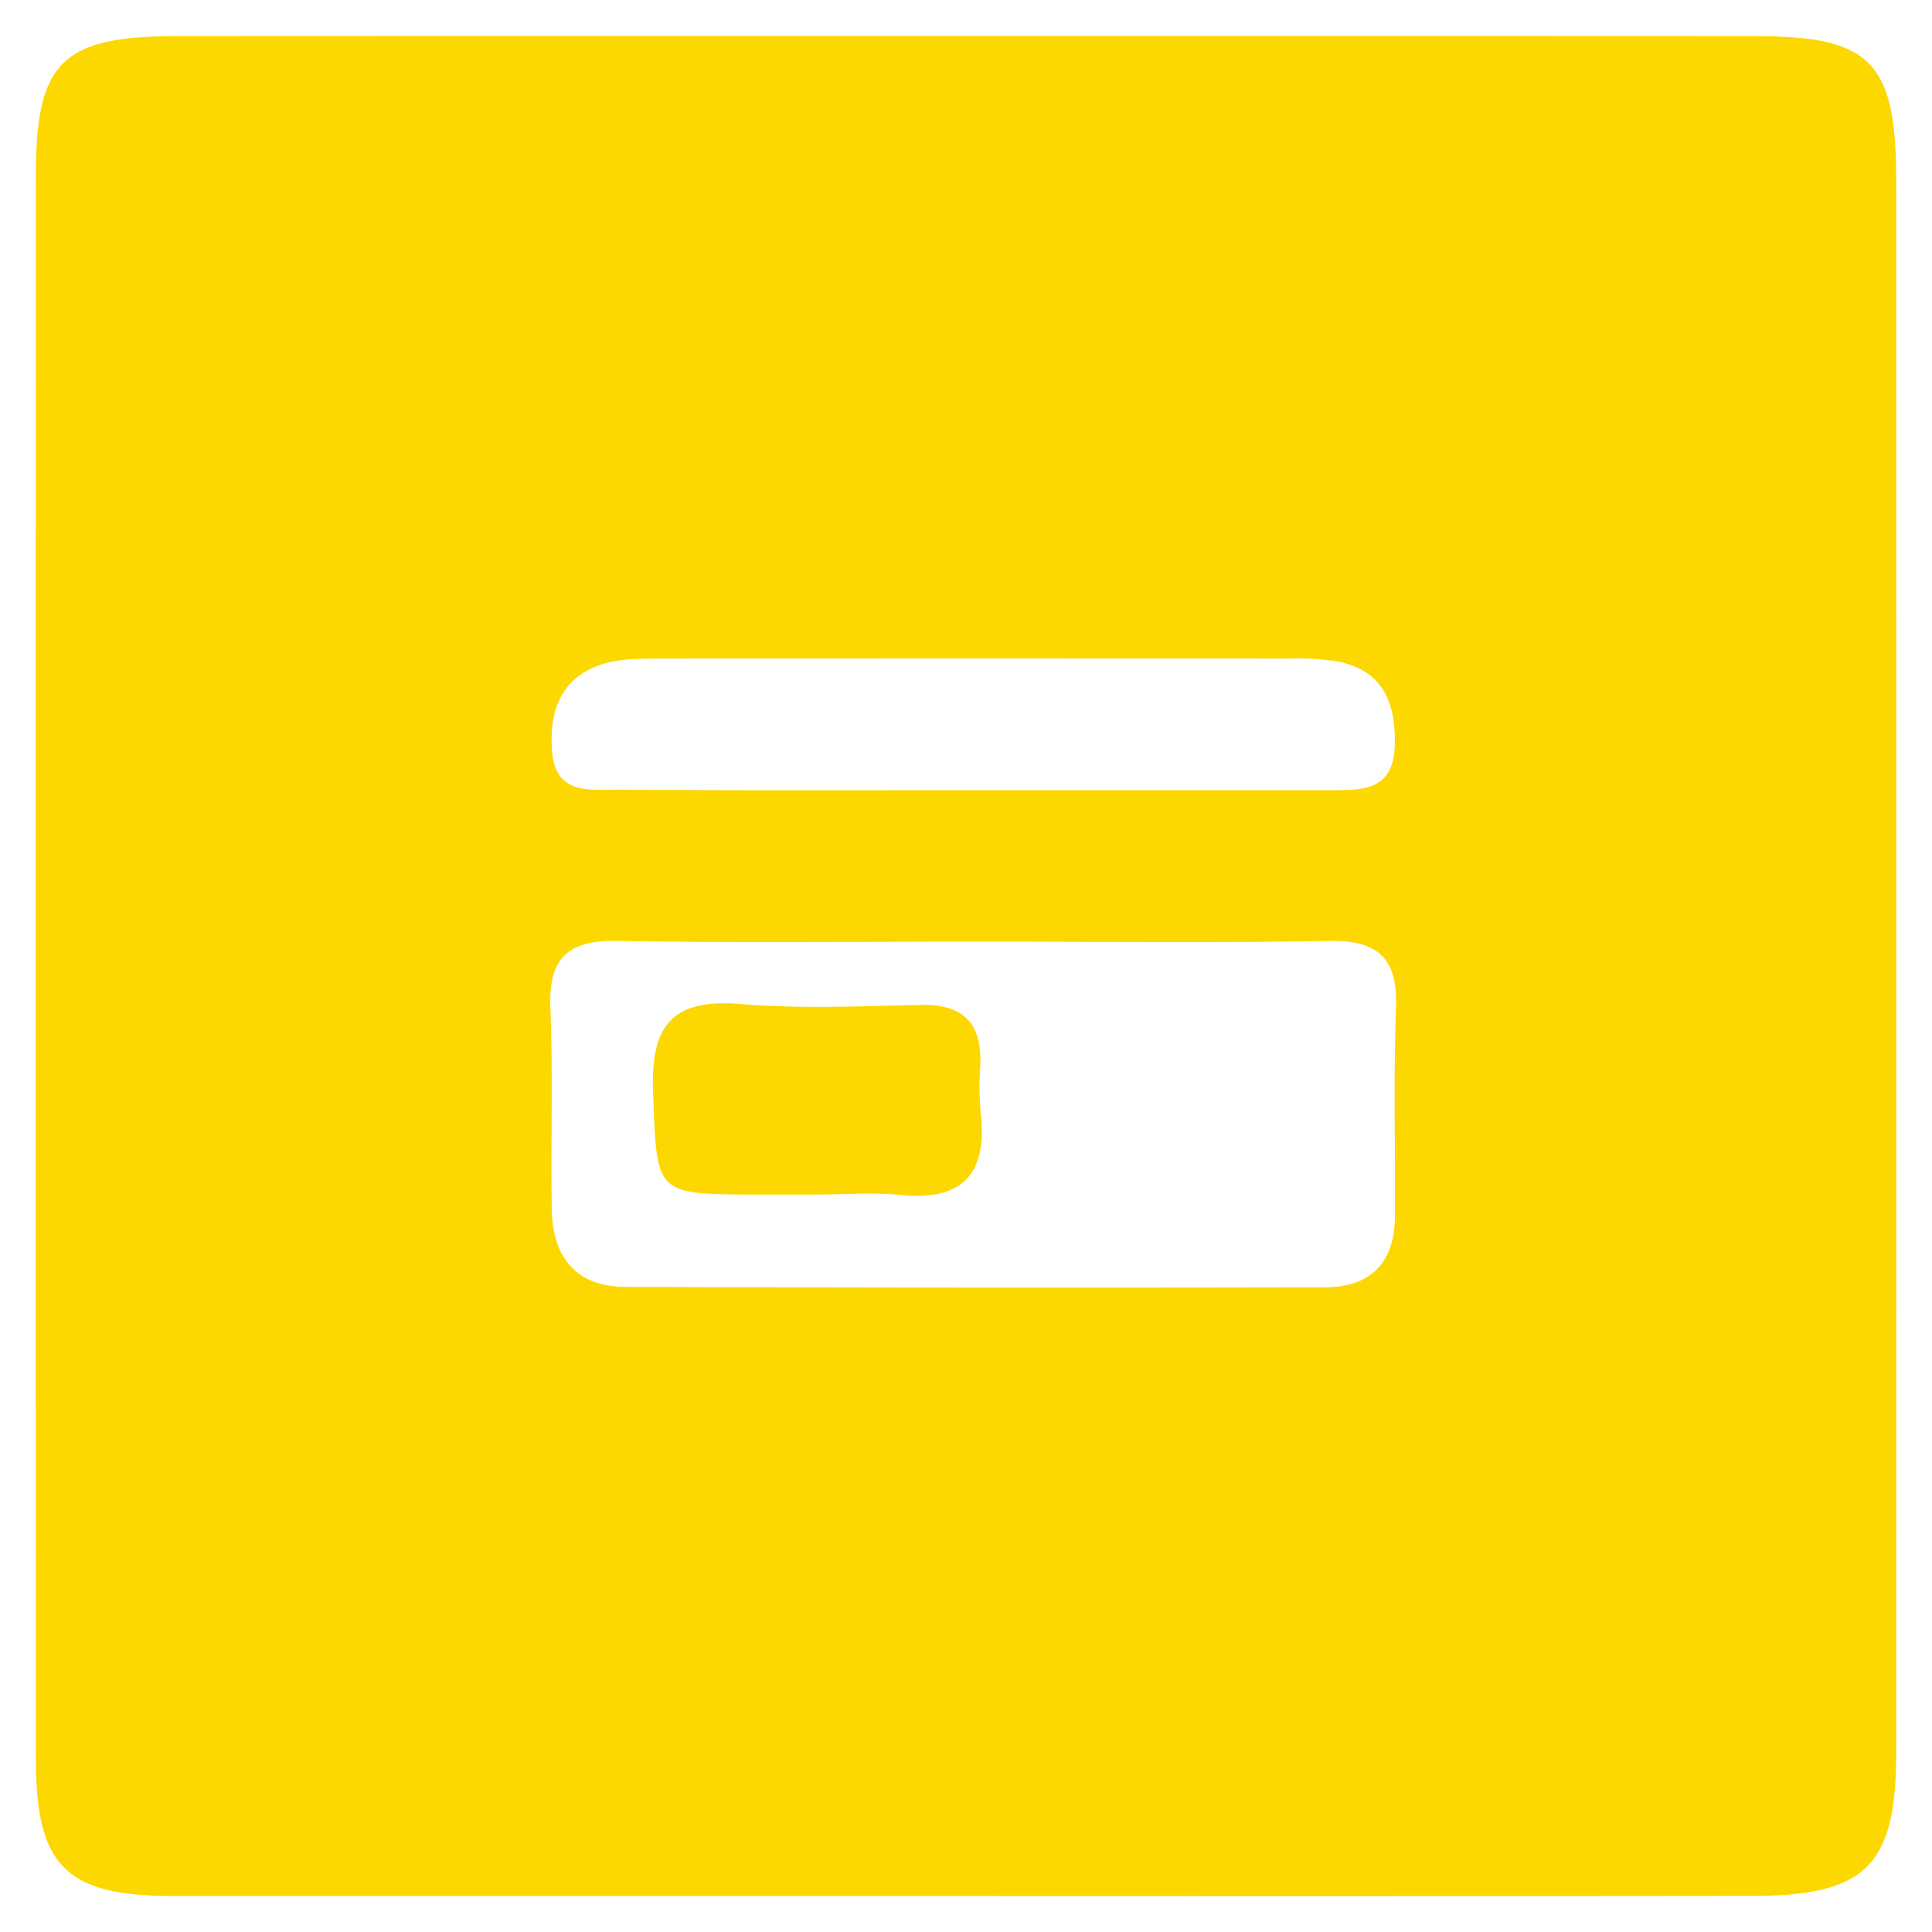 <svg id="Layer_1" data-name="Layer 1" xmlns="http://www.w3.org/2000/svg" viewBox="0 0 500 500"><defs><style>.cls-1{fill:#fdd700;}</style></defs><path class="cls-1" d="M248.19,490.68q-101.77,0-203.56,0c-27.51,0-35.32-7.78-35.33-35.12q-.11-205.29,0-410.6c0-28.85,6.88-35.58,36.16-35.6q204.44-.08,408.86,0c29.88,0,36.4,6.68,36.41,37.17q.06,203.57,0,407.12c0,29.23-7.86,37-37.23,37Q350.85,490.77,248.19,490.68Zm5.35-247c-31.3,0-62.61.38-93.91-.18-12.84-.23-17.7,4.67-17.19,17.38.7,17.36.07,34.78.36,52.16.21,12.29,6.27,20,19.1,20q90.43.29,180.87.11c12.05,0,18.16-6.41,18.24-18.4.11-18-.38-36,.28-53.91.47-12.75-4.56-17.57-17.31-17.33C313.84,244.06,283.69,243.68,253.54,243.68Zm-1.88-39.19q46,0,92,0c8.19,0,16.95.65,17.3-11.51.31-11-2.93-19.54-15-21.83a65,65,0,0,0-12.1-.71q-81.6-.07-163.18,0c-5.16,0-10.66,0-15.4,1.64-10.25,3.61-13.19,12.12-12.41,22.3.86,11.22,9.42,10,16.77,10C190.32,204.58,221,204.49,251.66,204.49Z"/><path class="cls-1" d="M210.75,309.15q-7.8,0-15.61,0c-25.85-.1-25.08-.25-26.12-26.22-.68-17.11,4.49-24.57,22.47-23.1,15.51,1.28,31.21.58,46.81.25,11.15-.24,15.9,4.87,15.4,15.71a75.67,75.67,0,0,0,.1,12.14c1.76,15.49-4.29,22.9-20.51,21.33C225.84,308.55,218.27,309.15,210.75,309.15Z"/></svg>
